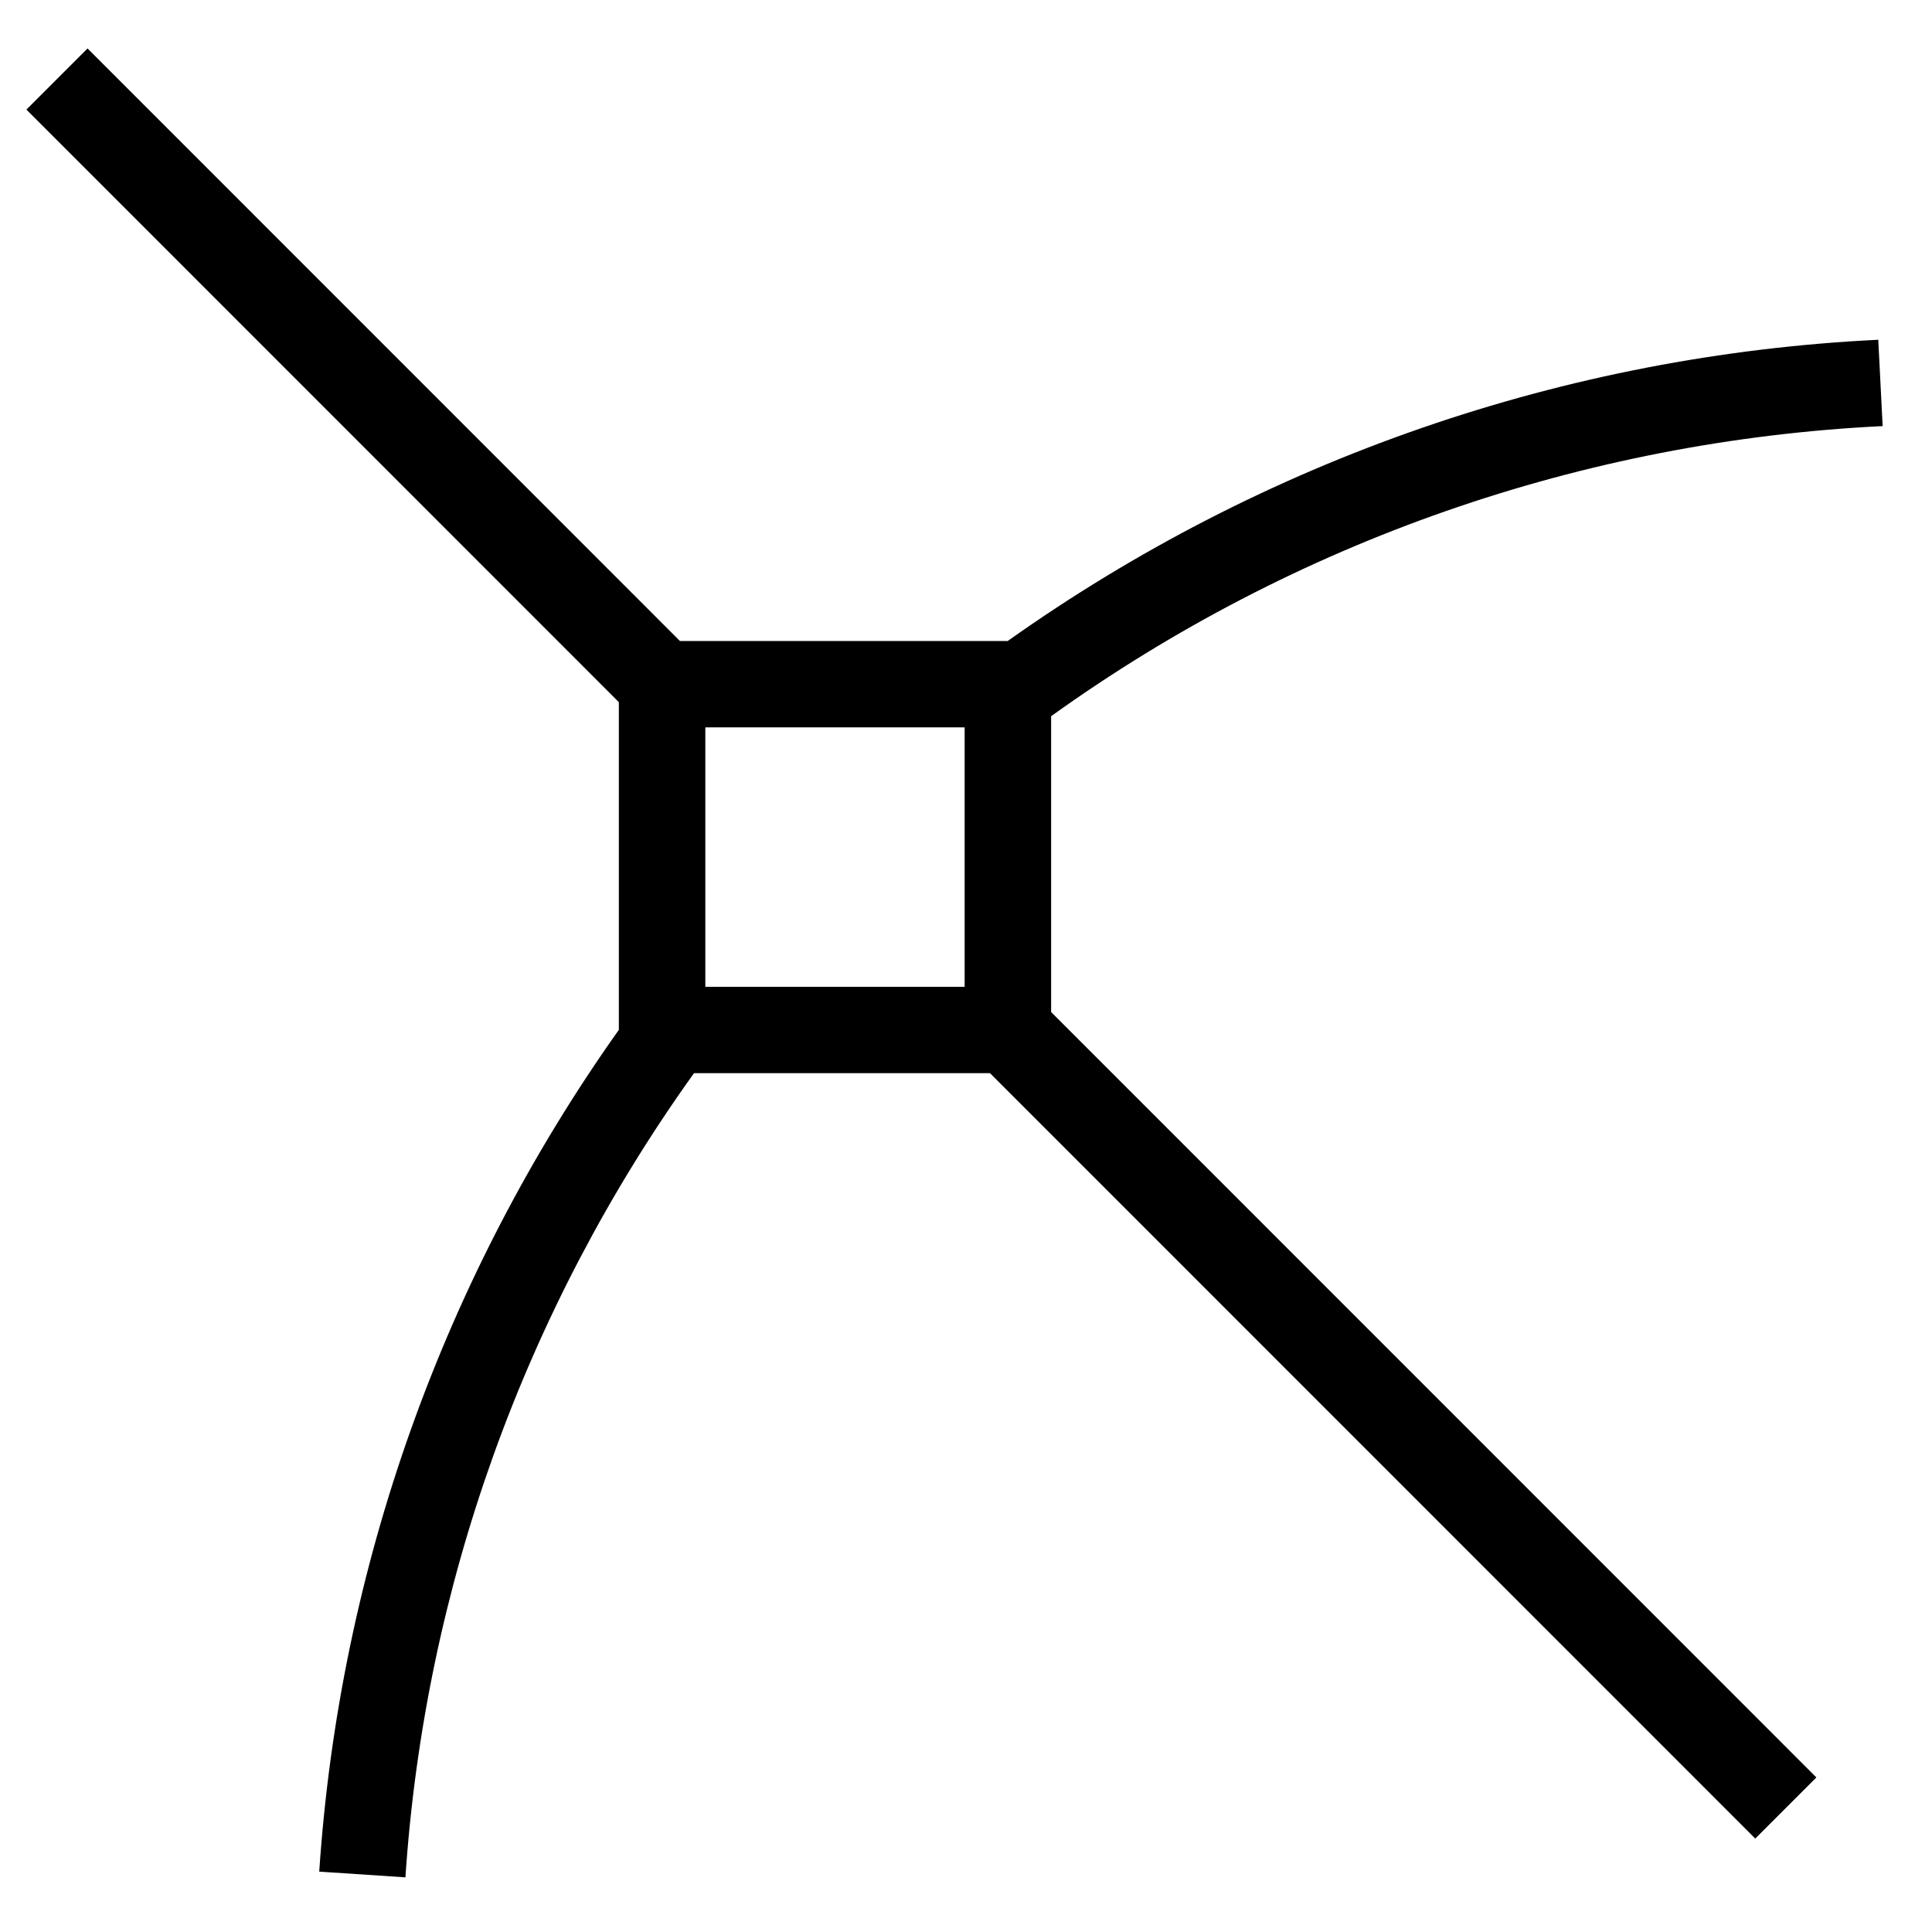 <?xml version="1.0" encoding="utf-8"?>
<!-- Generator: Adobe Illustrator 15.1.0, SVG Export Plug-In . SVG Version: 6.00 Build 0)  -->
<!DOCTYPE svg PUBLIC "-//W3C//DTD SVG 1.1//EN" "http://www.w3.org/Graphics/SVG/1.1/DTD/svg11.dtd">
<svg version="1.1" id="Layer_1" xmlns="http://www.w3.org/2000/svg" xmlns:xlink="http://www.w3.org/1999/xlink" x="0px" y="0px"
	 width="128px" height="128px" viewBox="0 0 128 128" enable-background="new 0 0 128 128" xml:space="preserve">
<g id="LINE_15_">
	<g id="XMLID_1_">
		<g>
			<path d="M124.44,22.51l0.29,5.72C104.89,29.2,85.77,35.87,69.64,47.45v19.6l50.7,50.71l-4.05,4.05L65.59,71.1H45.98
				C34.77,86.73,28.14,105.19,26.86,124.38L21.15,124c1.34-20.07,8.21-39.37,19.85-55.77V46.52L1.75,7.26L5.8,3.21l39.25,39.26
				h21.71C83.69,30.45,103.71,23.52,124.44,22.51z M63.91,65.38V48.19H46.73v17.19H63.91z"/>
		</g>
		<g>
		</g>
	</g>
</g>
</svg>

